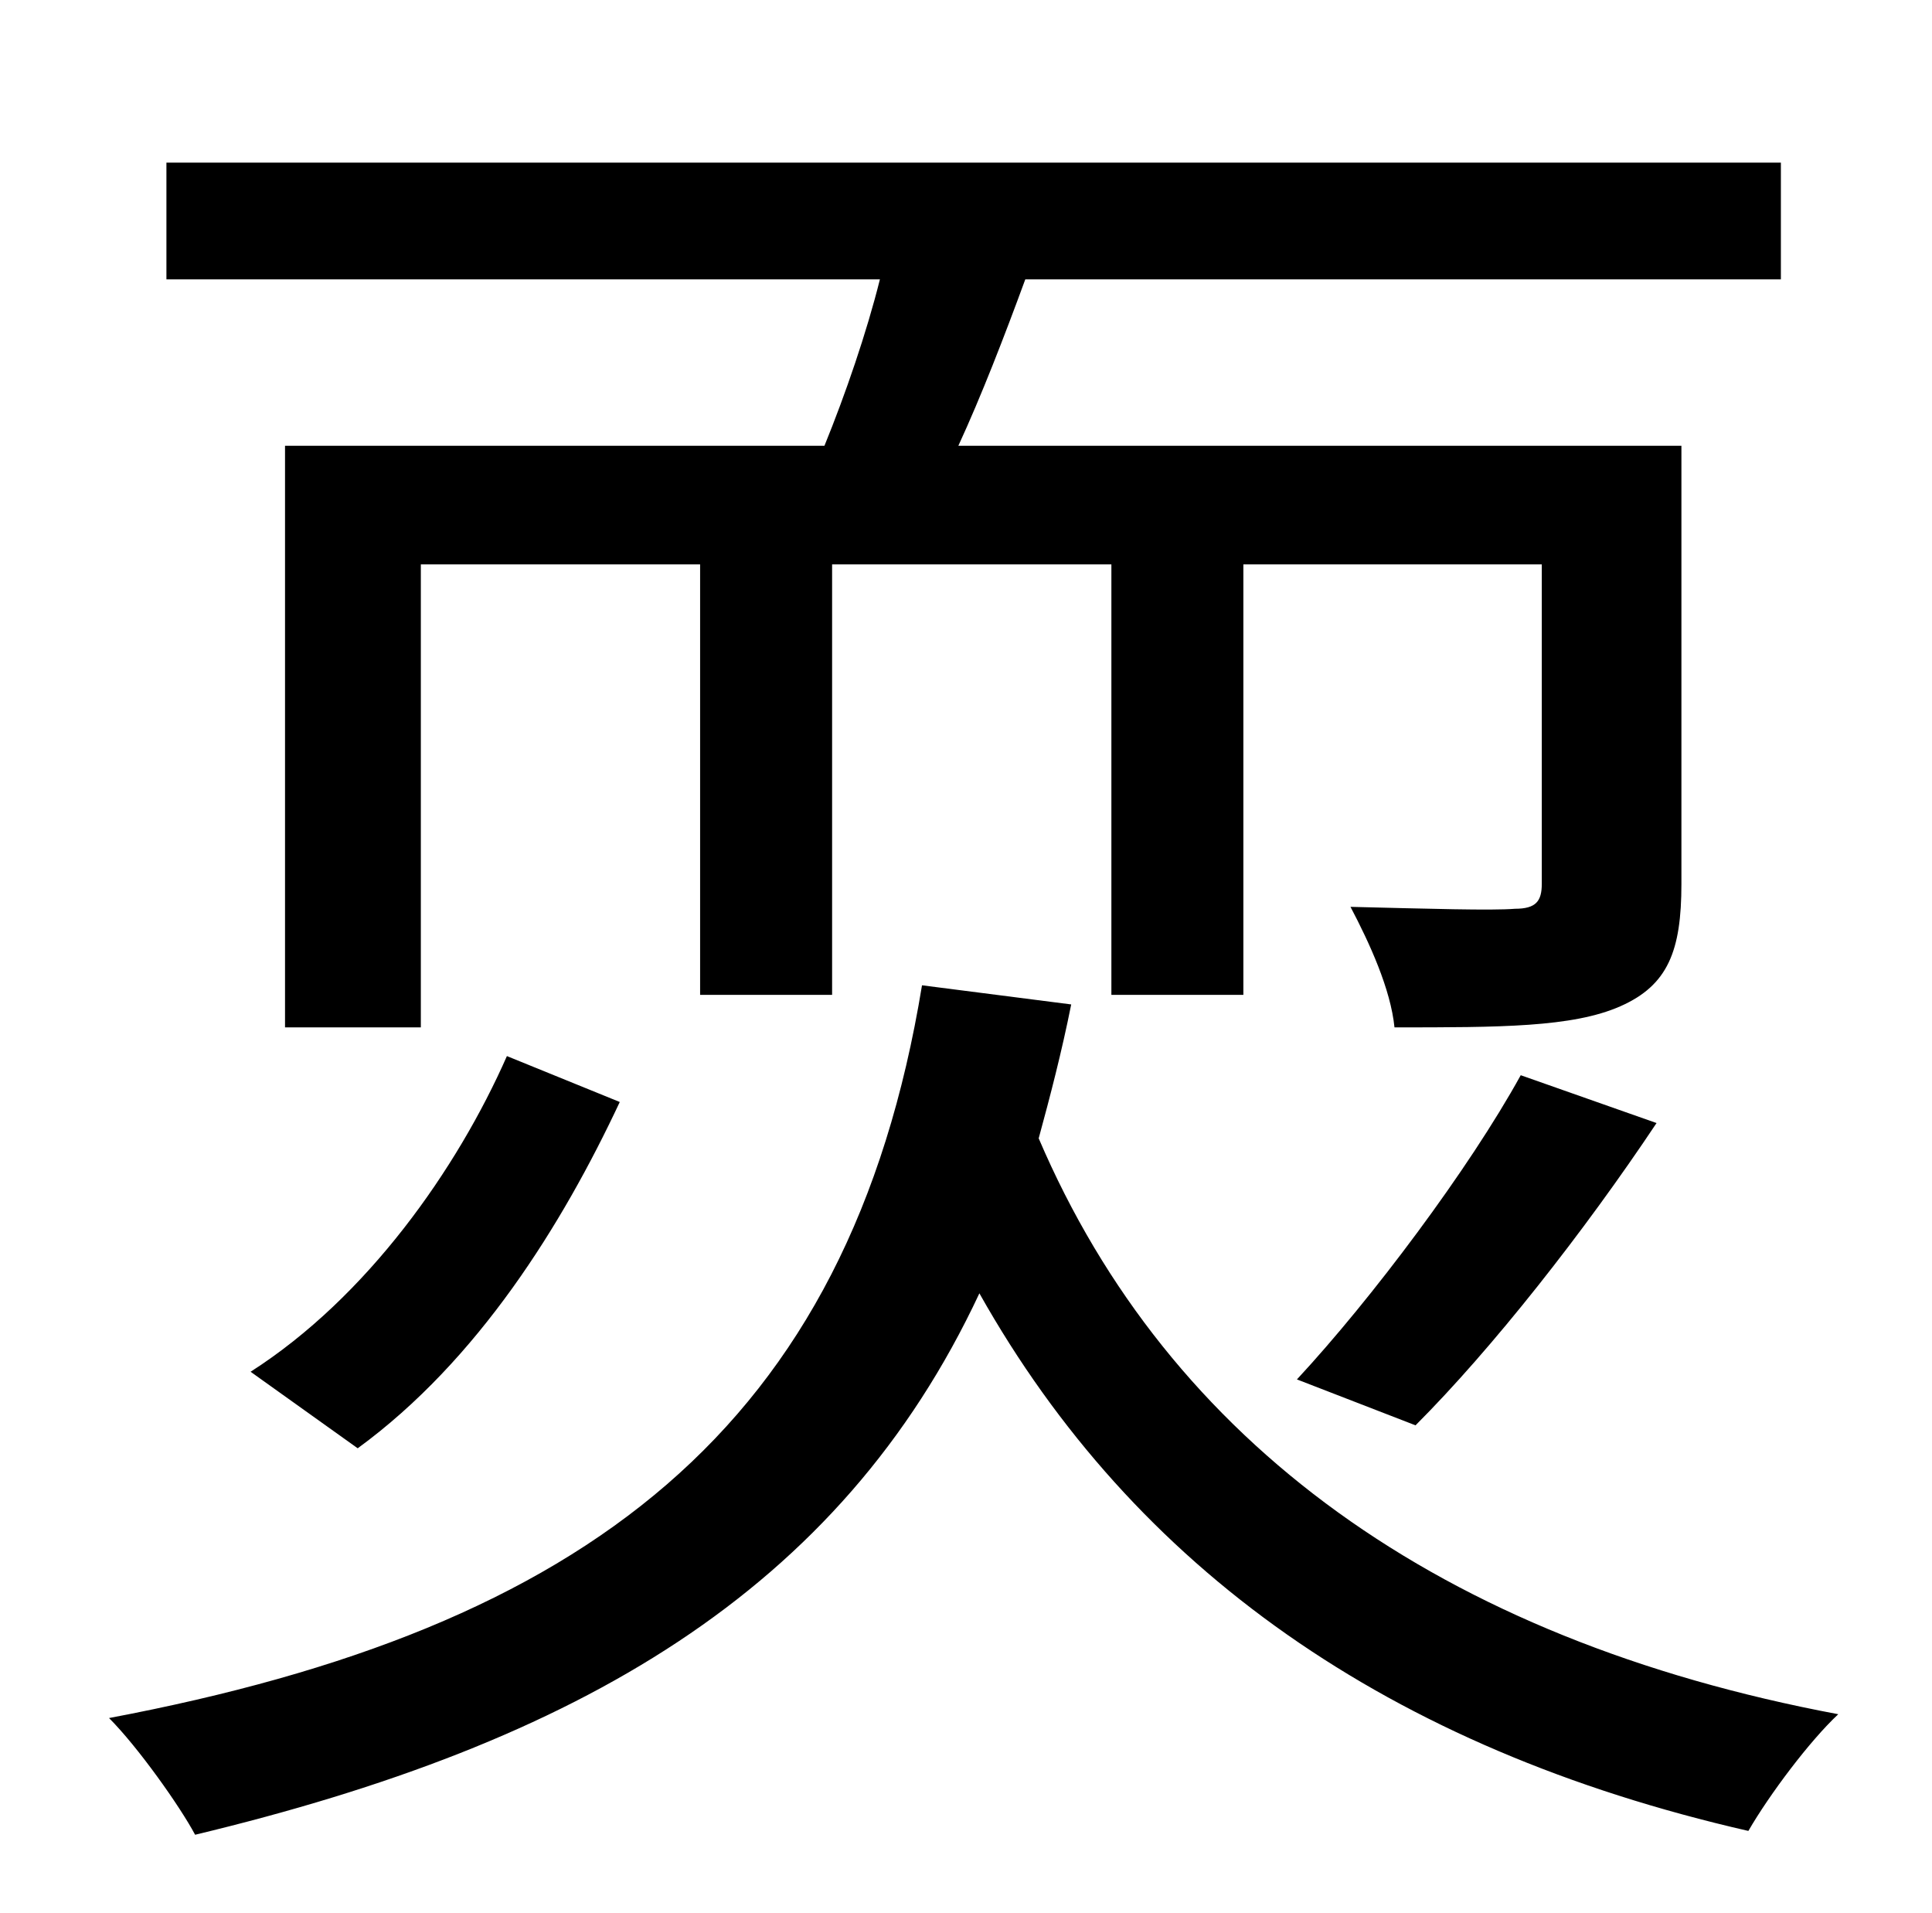 <?xml version="1.0" standalone="no"?>
<!DOCTYPE svg PUBLIC "-//W3C//DTD SVG 1.1//EN" "http://www.w3.org/Graphics/SVG/1.1/DTD/svg11.dtd" >
<svg xmlns="http://www.w3.org/2000/svg" xmlns:xlink="http://www.w3.org/1999/xlink" version="1.1" viewBox="-10 0 1010 1000">
   <path fill="currentColor"
d="M139 233h282c11 -27 22 -59 29 -87h-373v-61h844v61h-395c-11 30 -23 61 -35 87h378v229c0 35 -7 53 -32 64s-63 11 -118 11c-2 -20 -13 -44 -23 -63c41 1 74 2 86 1c11 0 14 -4 14 -13v-167h-156v225h-69v-225h-146v225h-69v-225h-146v242h-71v-304zM730 745l-62 -24
c39 -42 90 -110 117 -159l71 25c-38 57 -86 118 -126 158zM177 757l-56 -40c61 -39 108 -106 134 -165l59 24c-30 64 -74 135 -137 181zM472 515l78 10c-5 25 -11 48 -17 70c68 159 210 262 418 301c-15 14 -36 42 -47 61c-188 -43 -321 -137 -402 -281
c-73 156 -210 235 -410 283c-8 -15 -30 -46 -45 -61c249 -47 387 -151 425 -383z" />
</svg>
